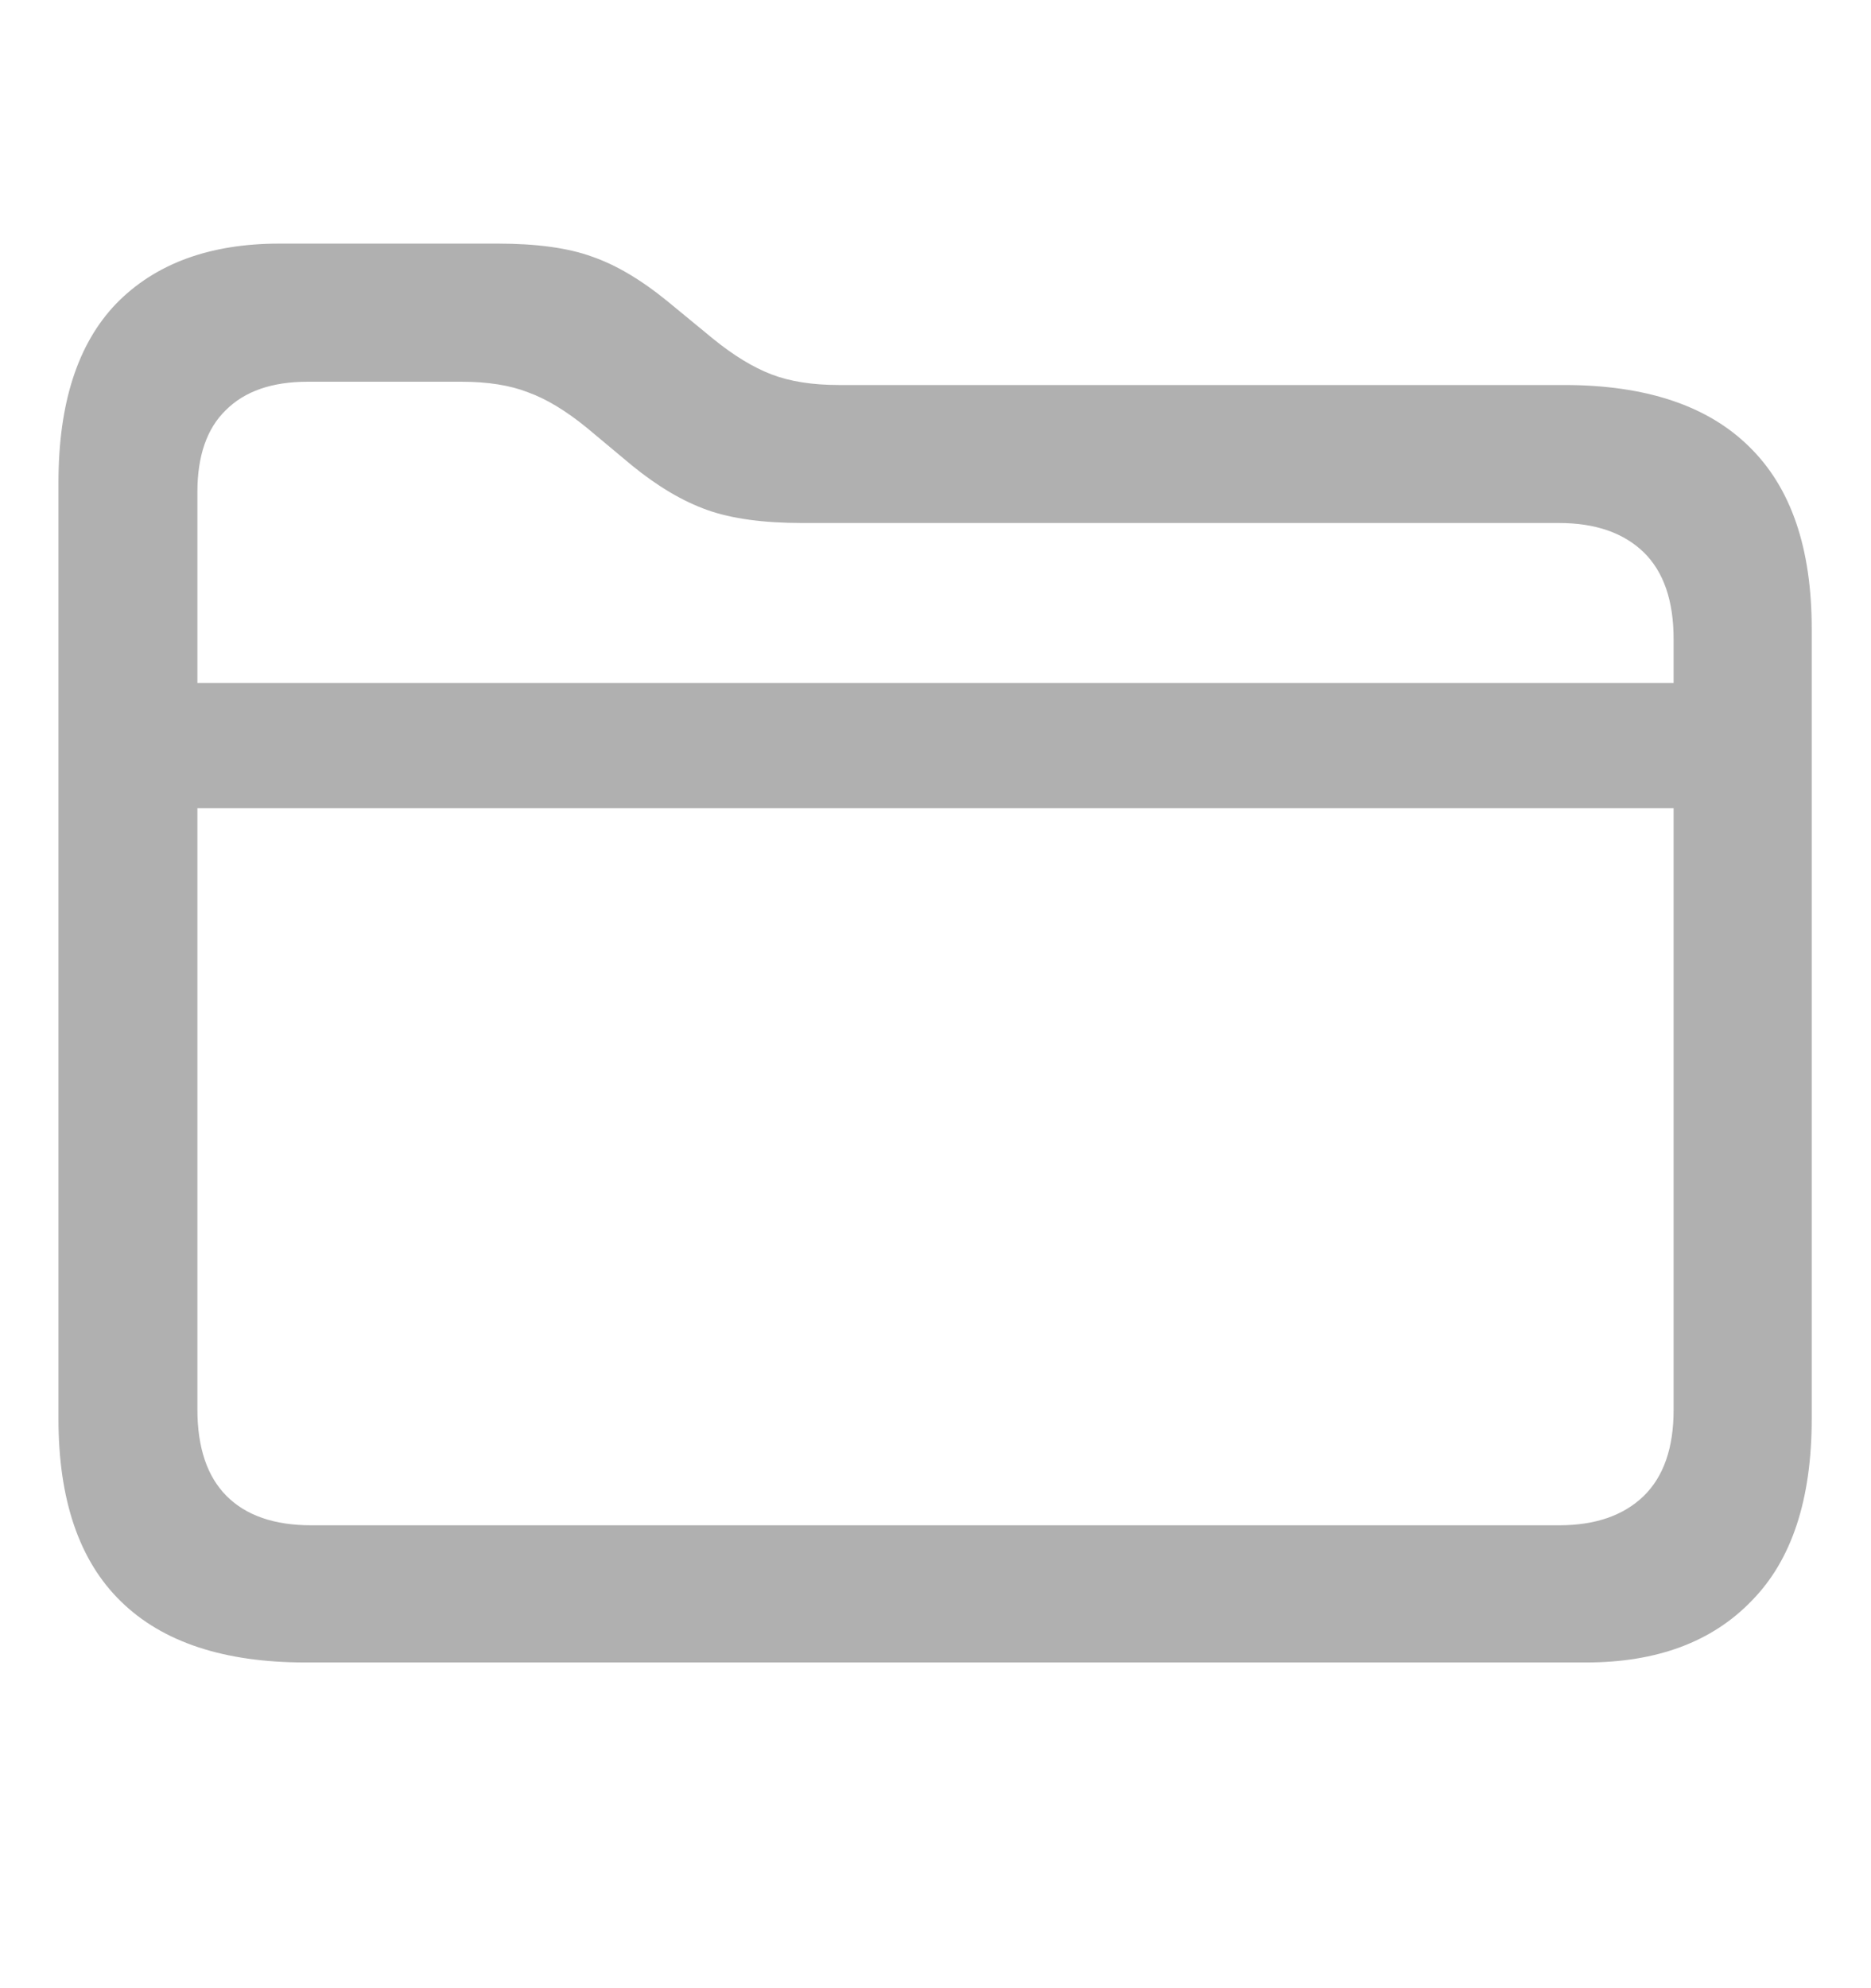 <svg width="16" height="17" viewBox="0 0 16 17" fill="none" xmlns="http://www.w3.org/2000/svg">
<path d="M2.611 14.215C1.917 14.215 1.391 14.042 1.035 13.694C0.678 13.347 0.5 12.826 0.5 12.132V4.125C0.5 3.449 0.664 2.94 0.993 2.597C1.326 2.255 1.792 2.083 2.389 2.083H4.257C4.59 2.083 4.859 2.12 5.062 2.194C5.266 2.264 5.481 2.391 5.708 2.576L6.097 2.896C6.273 3.039 6.44 3.141 6.597 3.201C6.755 3.262 6.947 3.292 7.174 3.292H13.375C14.074 3.292 14.602 3.468 14.958 3.819C15.315 4.167 15.493 4.685 15.493 5.375V12.132C15.493 12.822 15.322 13.34 14.979 13.688C14.641 14.039 14.169 14.215 13.562 14.215H2.611ZM2.66 13.042H13.333C13.643 13.042 13.884 12.958 14.056 12.792C14.227 12.625 14.312 12.38 14.312 12.056V5.465C14.312 5.137 14.227 4.889 14.056 4.722C13.884 4.556 13.643 4.472 13.333 4.472H6.861C6.528 4.472 6.257 4.435 6.049 4.361C5.84 4.287 5.625 4.16 5.403 3.979L5.021 3.66C4.84 3.512 4.671 3.41 4.514 3.354C4.361 3.294 4.171 3.264 3.944 3.264H2.632C2.326 3.264 2.093 3.345 1.931 3.507C1.769 3.664 1.688 3.898 1.688 4.208V12.049C1.688 12.377 1.771 12.625 1.938 12.792C2.104 12.958 2.345 13.042 2.66 13.042ZM1.229 6.91V5.84H14.764V6.91H1.229Z" fill="#B0B0B0"/>
</svg>
